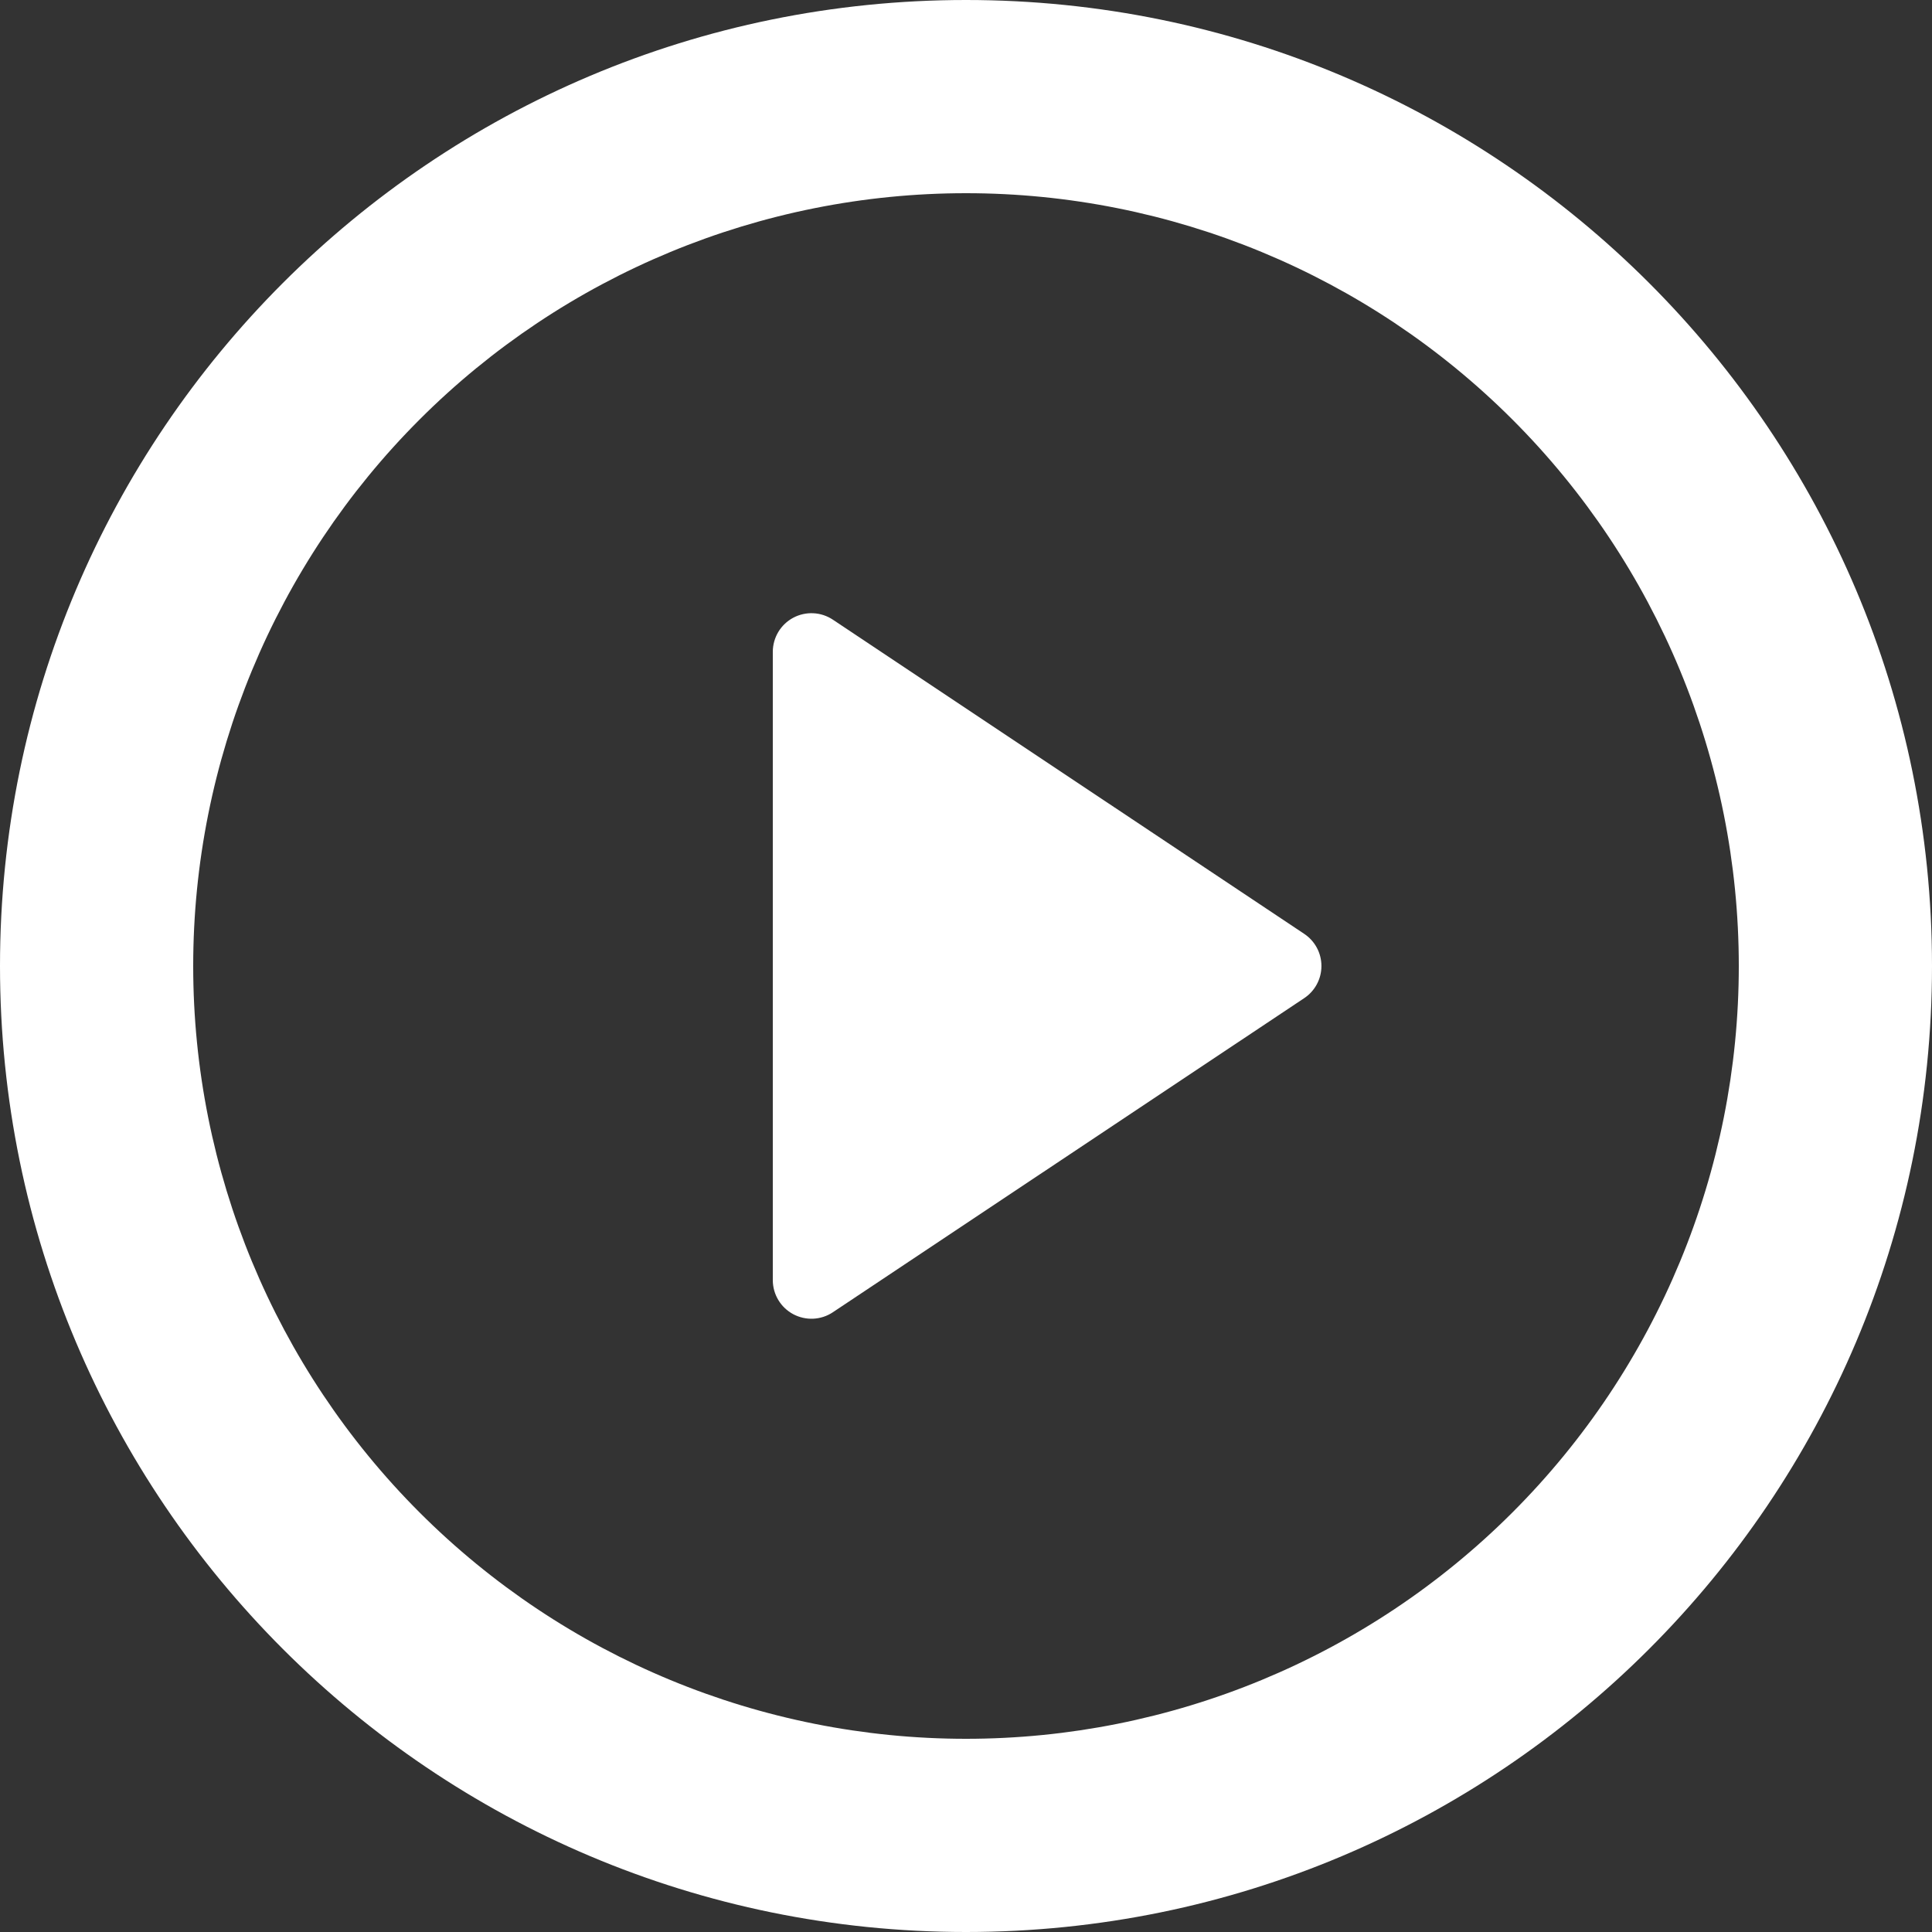 <svg width="68" height="68" viewBox="0 0 68 68" fill="none" xmlns="http://www.w3.org/2000/svg">
<rect x="0" y="0" width="68" height="68" fill="#333333" stroke="none"/>
<path d="M34 68C15.222 68 0 52.778 0 34C0 15.222 15.222 0 34 0C52.778 0 68 15.222 68 34C68 52.778 52.778 68 34 68ZM34 61.2C41.214 61.2 48.132 58.334 53.233 53.233C58.334 48.132 61.2 41.214 61.2 34C61.2 26.786 58.334 19.868 53.233 14.767C48.132 9.666 41.214 6.8 34 6.8C26.786 6.8 19.868 9.666 14.767 14.767C9.666 19.868 6.8 26.786 6.8 34C6.8 41.214 9.666 48.132 14.767 53.233C19.868 58.334 26.786 61.2 34 61.2ZM29.315 21.811L45.903 32.868C46.09 32.992 46.243 33.16 46.349 33.358C46.455 33.555 46.51 33.776 46.51 34C46.51 34.224 46.455 34.445 46.349 34.642C46.243 34.84 46.09 35.008 45.903 35.132L29.311 46.189C29.107 46.325 28.869 46.402 28.624 46.414C28.379 46.425 28.135 46.37 27.919 46.255C27.702 46.139 27.521 45.967 27.395 45.757C27.268 45.546 27.201 45.306 27.2 45.06V22.94C27.201 22.694 27.268 22.453 27.394 22.242C27.521 22.031 27.703 21.858 27.92 21.742C28.137 21.627 28.381 21.572 28.627 21.584C28.872 21.596 29.11 21.674 29.315 21.811Z" fill="white"/>
</svg>
